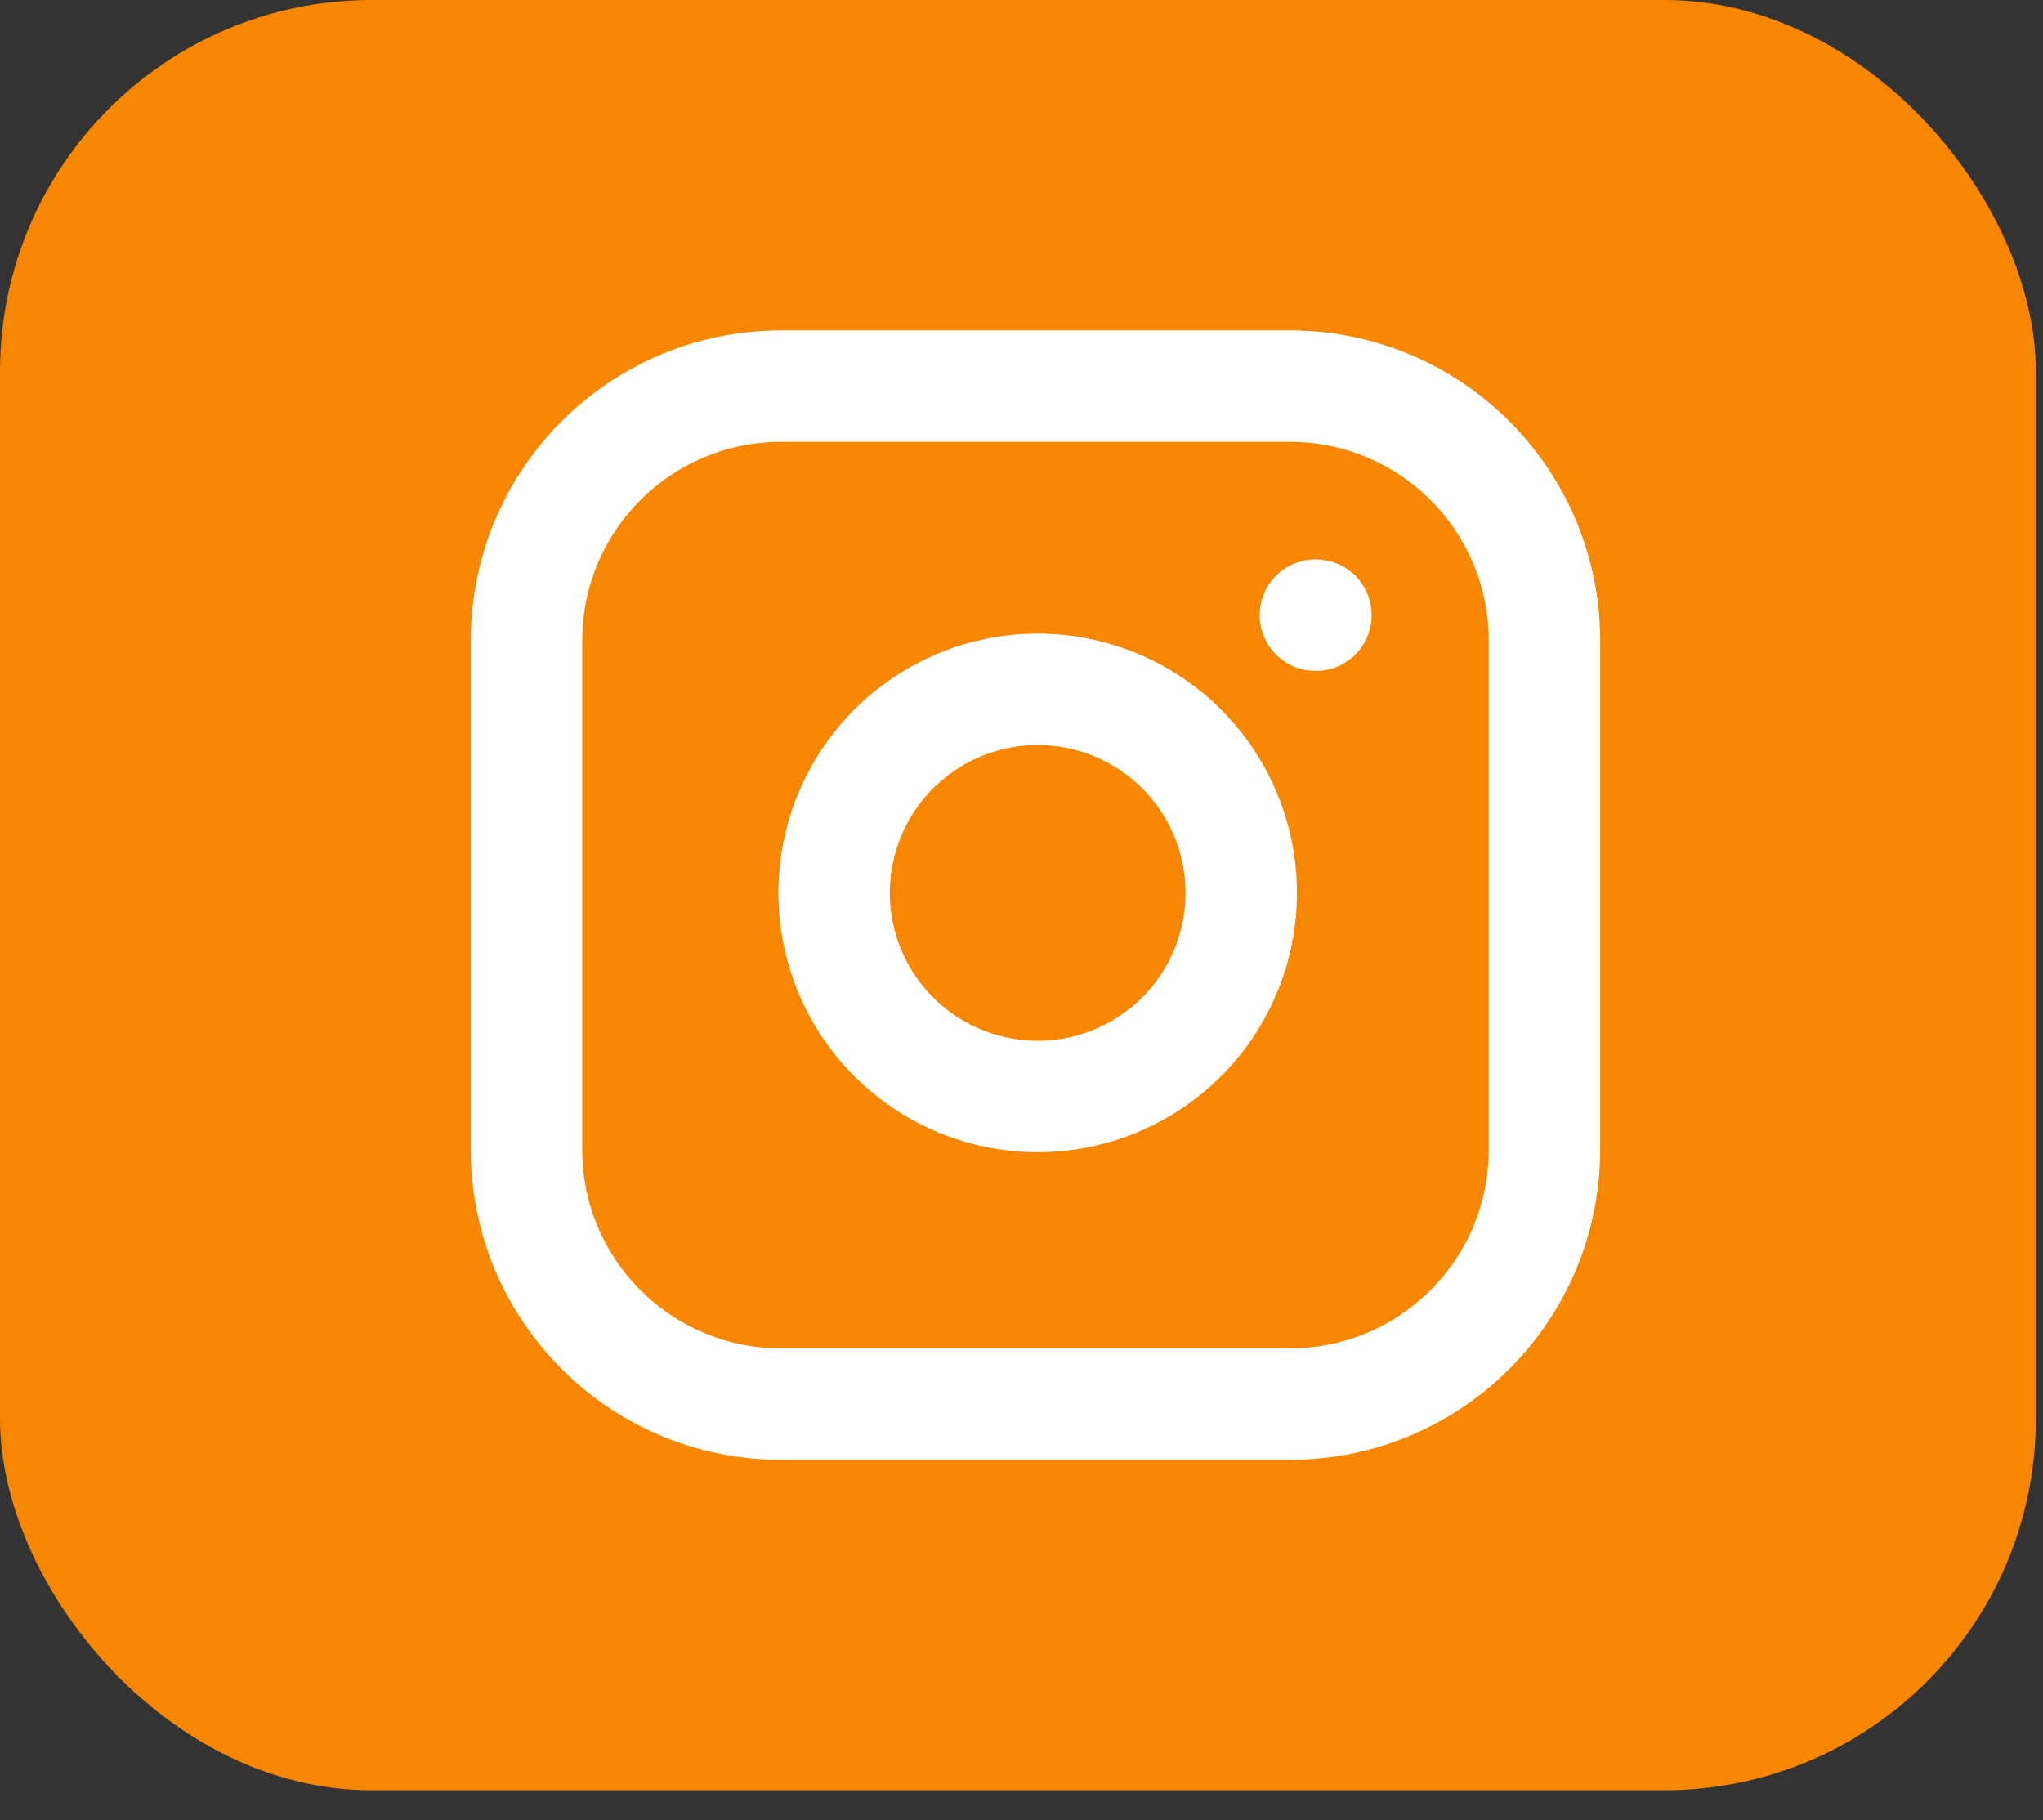 <svg width="55" height="49" viewBox="0 0 55 49" fill="none" xmlns="http://www.w3.org/2000/svg">
<rect x="0" y="0" width="55" height="49" fill="#333333" stroke="none"/>
<rect width="54.807" height="48.193" rx="10" fill="#F78700"/>
<path d="M34.727 10.395H21.025C17.242 10.395 14.174 13.462 14.174 17.245V30.947C14.174 34.731 17.242 37.798 21.025 37.798H34.727C38.511 37.798 41.578 34.731 41.578 30.947V17.245C41.578 13.462 38.511 10.395 34.727 10.395Z" stroke="white" stroke-width="3" stroke-linecap="round" stroke-linejoin="round"/>
<path d="M33.357 23.233C33.526 24.373 33.332 25.538 32.801 26.561C32.27 27.584 31.43 28.414 30.4 28.932C29.37 29.451 28.203 29.631 27.065 29.448C25.927 29.265 24.875 28.727 24.06 27.912C23.245 27.097 22.708 26.046 22.525 24.907C22.341 23.769 22.522 22.602 23.04 21.573C23.558 20.543 24.388 19.703 25.412 19.172C26.435 18.641 27.599 18.446 28.74 18.615C29.903 18.788 30.98 19.33 31.811 20.161C32.643 20.993 33.185 22.07 33.357 23.233Z" stroke="white" stroke-width="3" stroke-linecap="round" stroke-linejoin="round"/>
<path d="M35.412 16.56H35.426" stroke="white" stroke-width="3" stroke-linecap="round" stroke-linejoin="round"/>
</svg>
